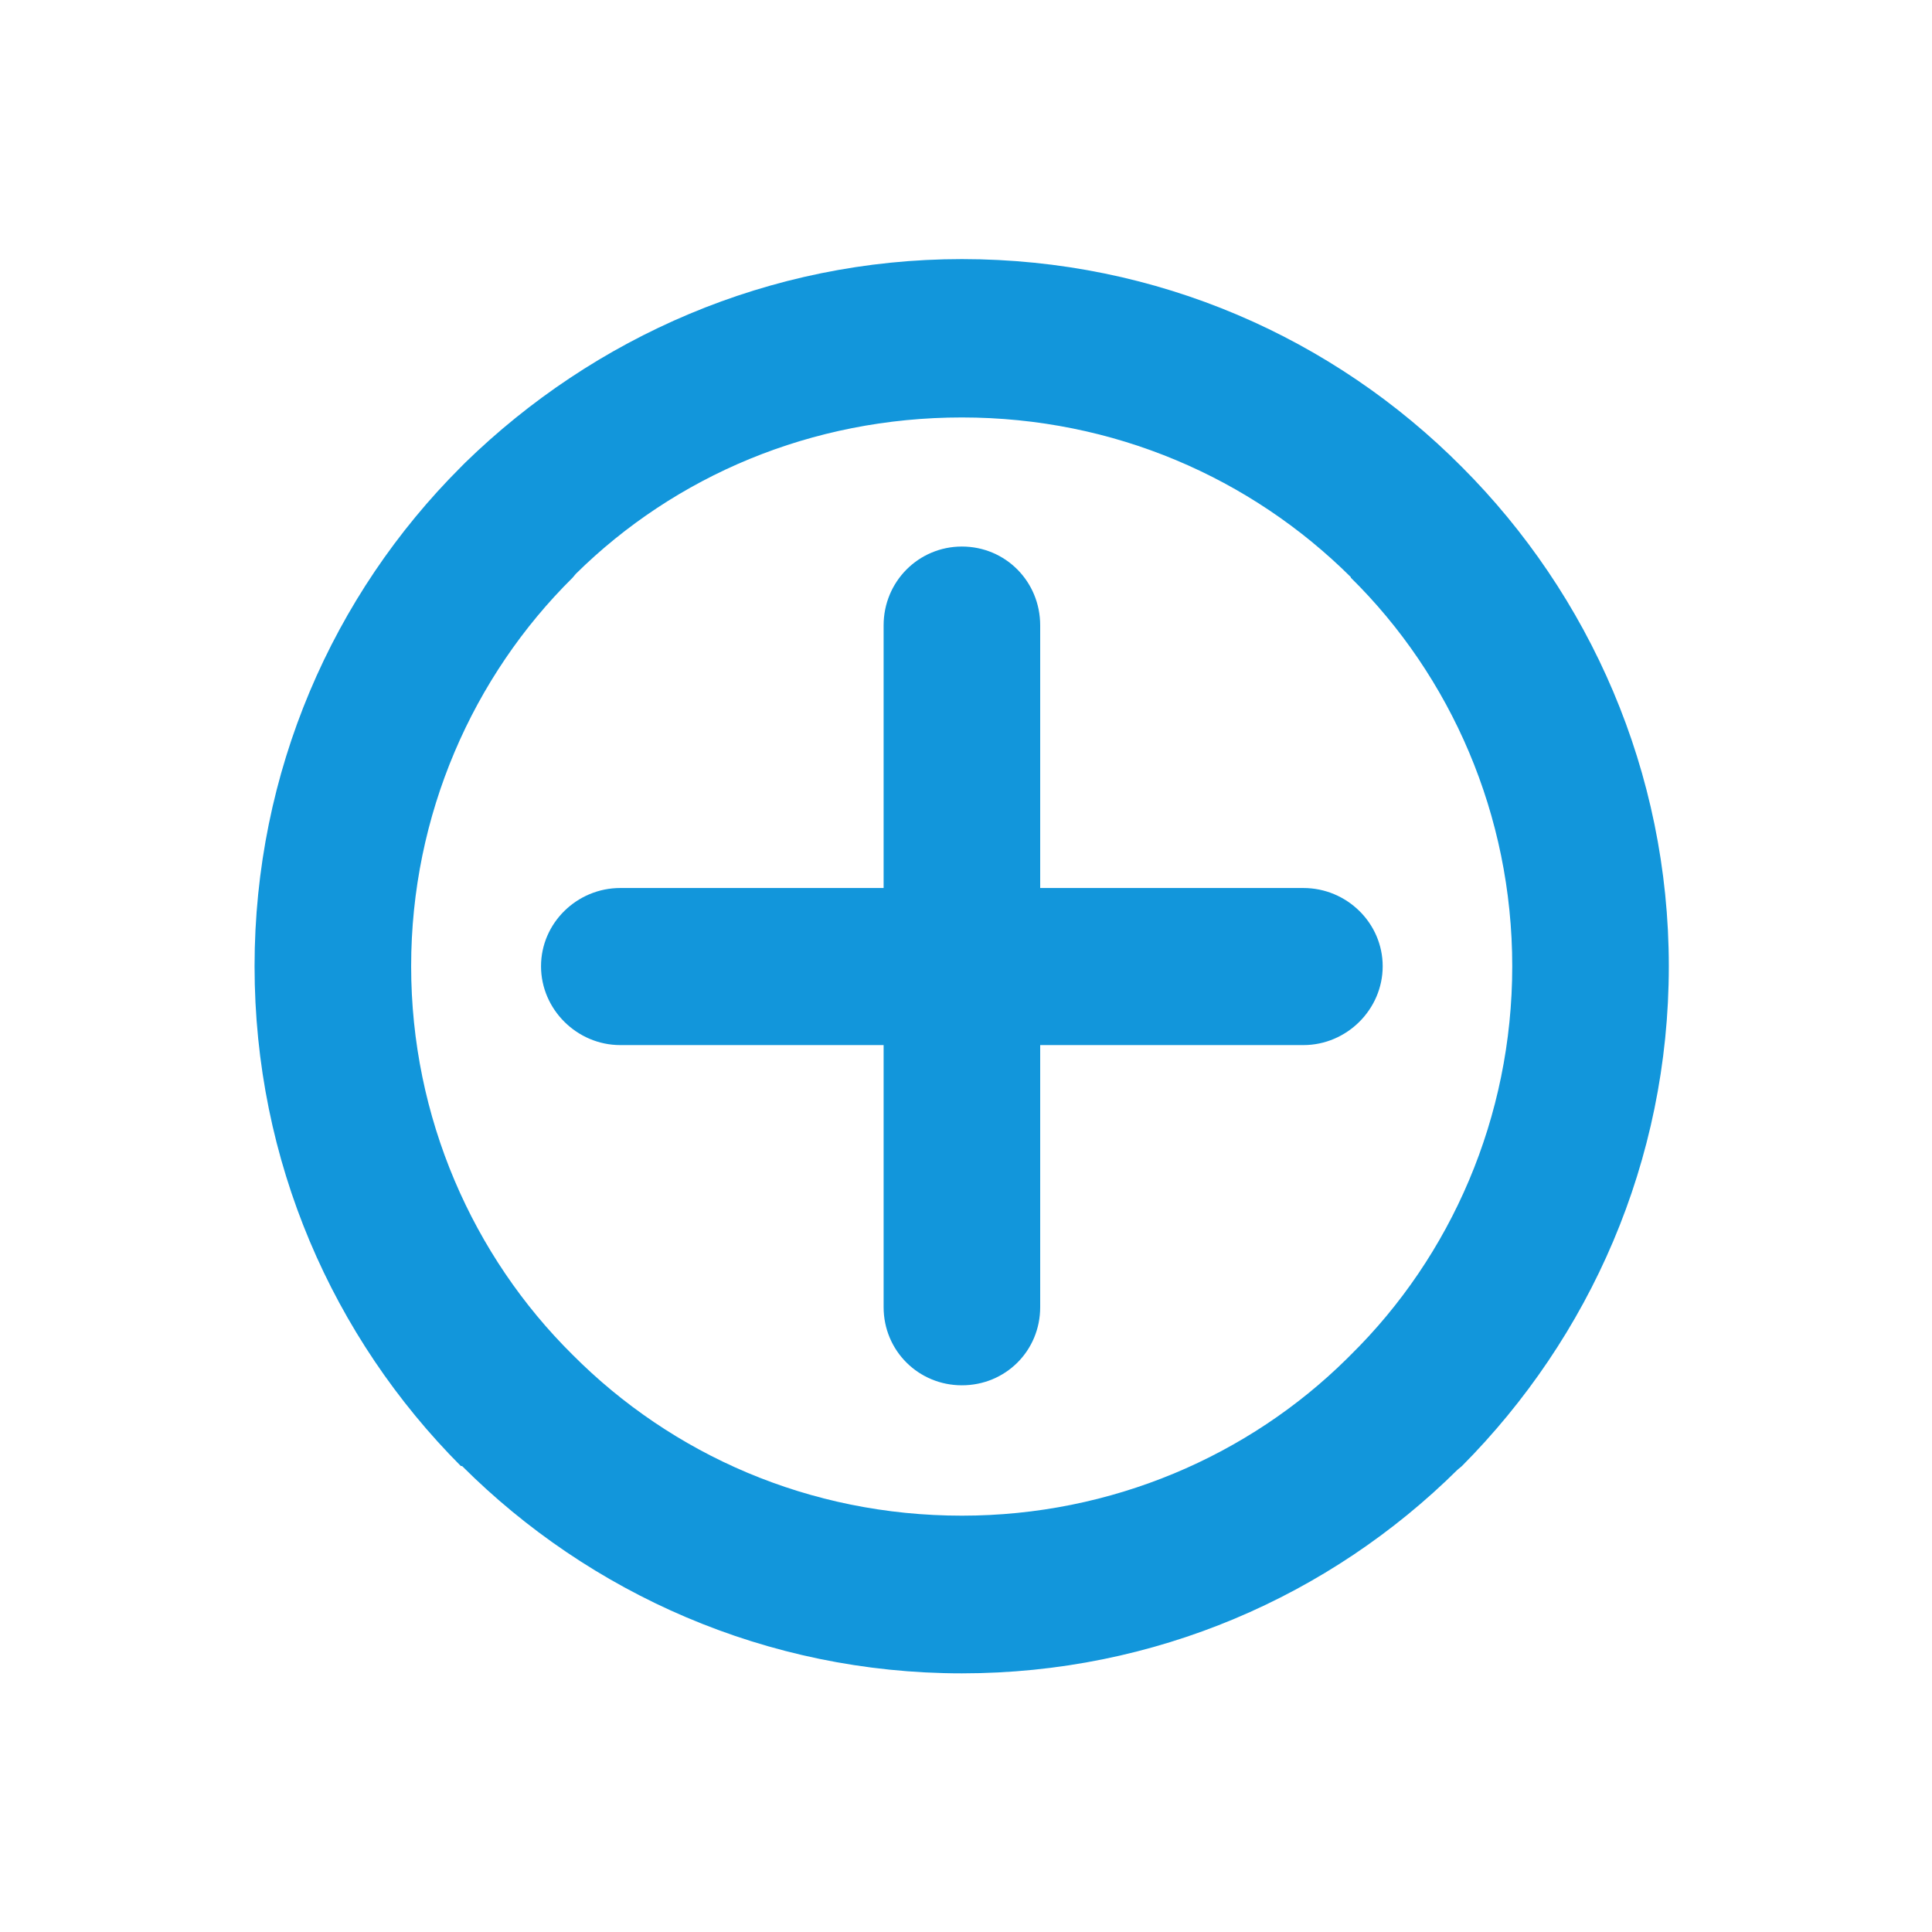 <?xml version="1.0" standalone="no"?><!DOCTYPE svg PUBLIC "-//W3C//DTD SVG 1.1//EN" "http://www.w3.org/Graphics/SVG/1.1/DTD/svg11.dtd"><svg t="1560998905936" class="icon" style="" viewBox="0 0 1024 1024" version="1.1" xmlns="http://www.w3.org/2000/svg" p-id="8183" xmlns:xlink="http://www.w3.org/1999/xlink" width="200" height="200"><defs><style type="text/css"></style></defs><path d="M509.828 137.327c103.583 0 197.056 41.827 265.025 110.208 67.664 67.743 109.655 161.475 109.655 264.593 0 103.462-41.991 196.808-109.655 264.912l-2.38 1.991c-67.463 66.77-160.261 107.88-262.645 107.88-103.583 0-197.398-42.483-264.903-109.87h-0.66c-67.842-68.105-109.341-161.451-109.341-264.912 0-103.12 41.499-196.85 109.341-264.593l2.352-2.37c68.169-66.372 160.945-107.839 263.211-107.839z m-41.494 194.138V470.663H328.752c-22.919 0-41.996 18.533-41.996 41.466 0 22.895 19.077 41.789 41.996 41.789h139.582v138.875c0 23.209 18.575 41.447 41.494 41.447 23.101 0 41.494-18.238 41.494-41.447V553.918H690.839c22.961 0 42.014-18.894 42.014-41.789 0-22.933-19.053-41.466-42.014-41.466H551.322V331.464c0-23.27-18.393-41.785-41.494-41.785-22.919 0-41.494 18.515-41.494 41.785z m247.639-25.58c-52.958-52.621-125.663-84.628-206.145-84.628-79.643 0-152.035 30.972-204.65 82.918l-1.697 2.028C250.67 358.417 217.917 431.899 217.917 512.128c0 80.192 32.752 153.688 85.565 205.925 52.621 52.873 125.368 85.284 206.347 85.284 79.288 0 151.993-31.712 204.135-83.27l2.01-2.015c52.995-52.237 85.547-125.733 85.547-205.925 0-80.229-32.55-153.712-85.547-205.925v-0.317z" fill="#1296db" p-id="8184"></path></svg>